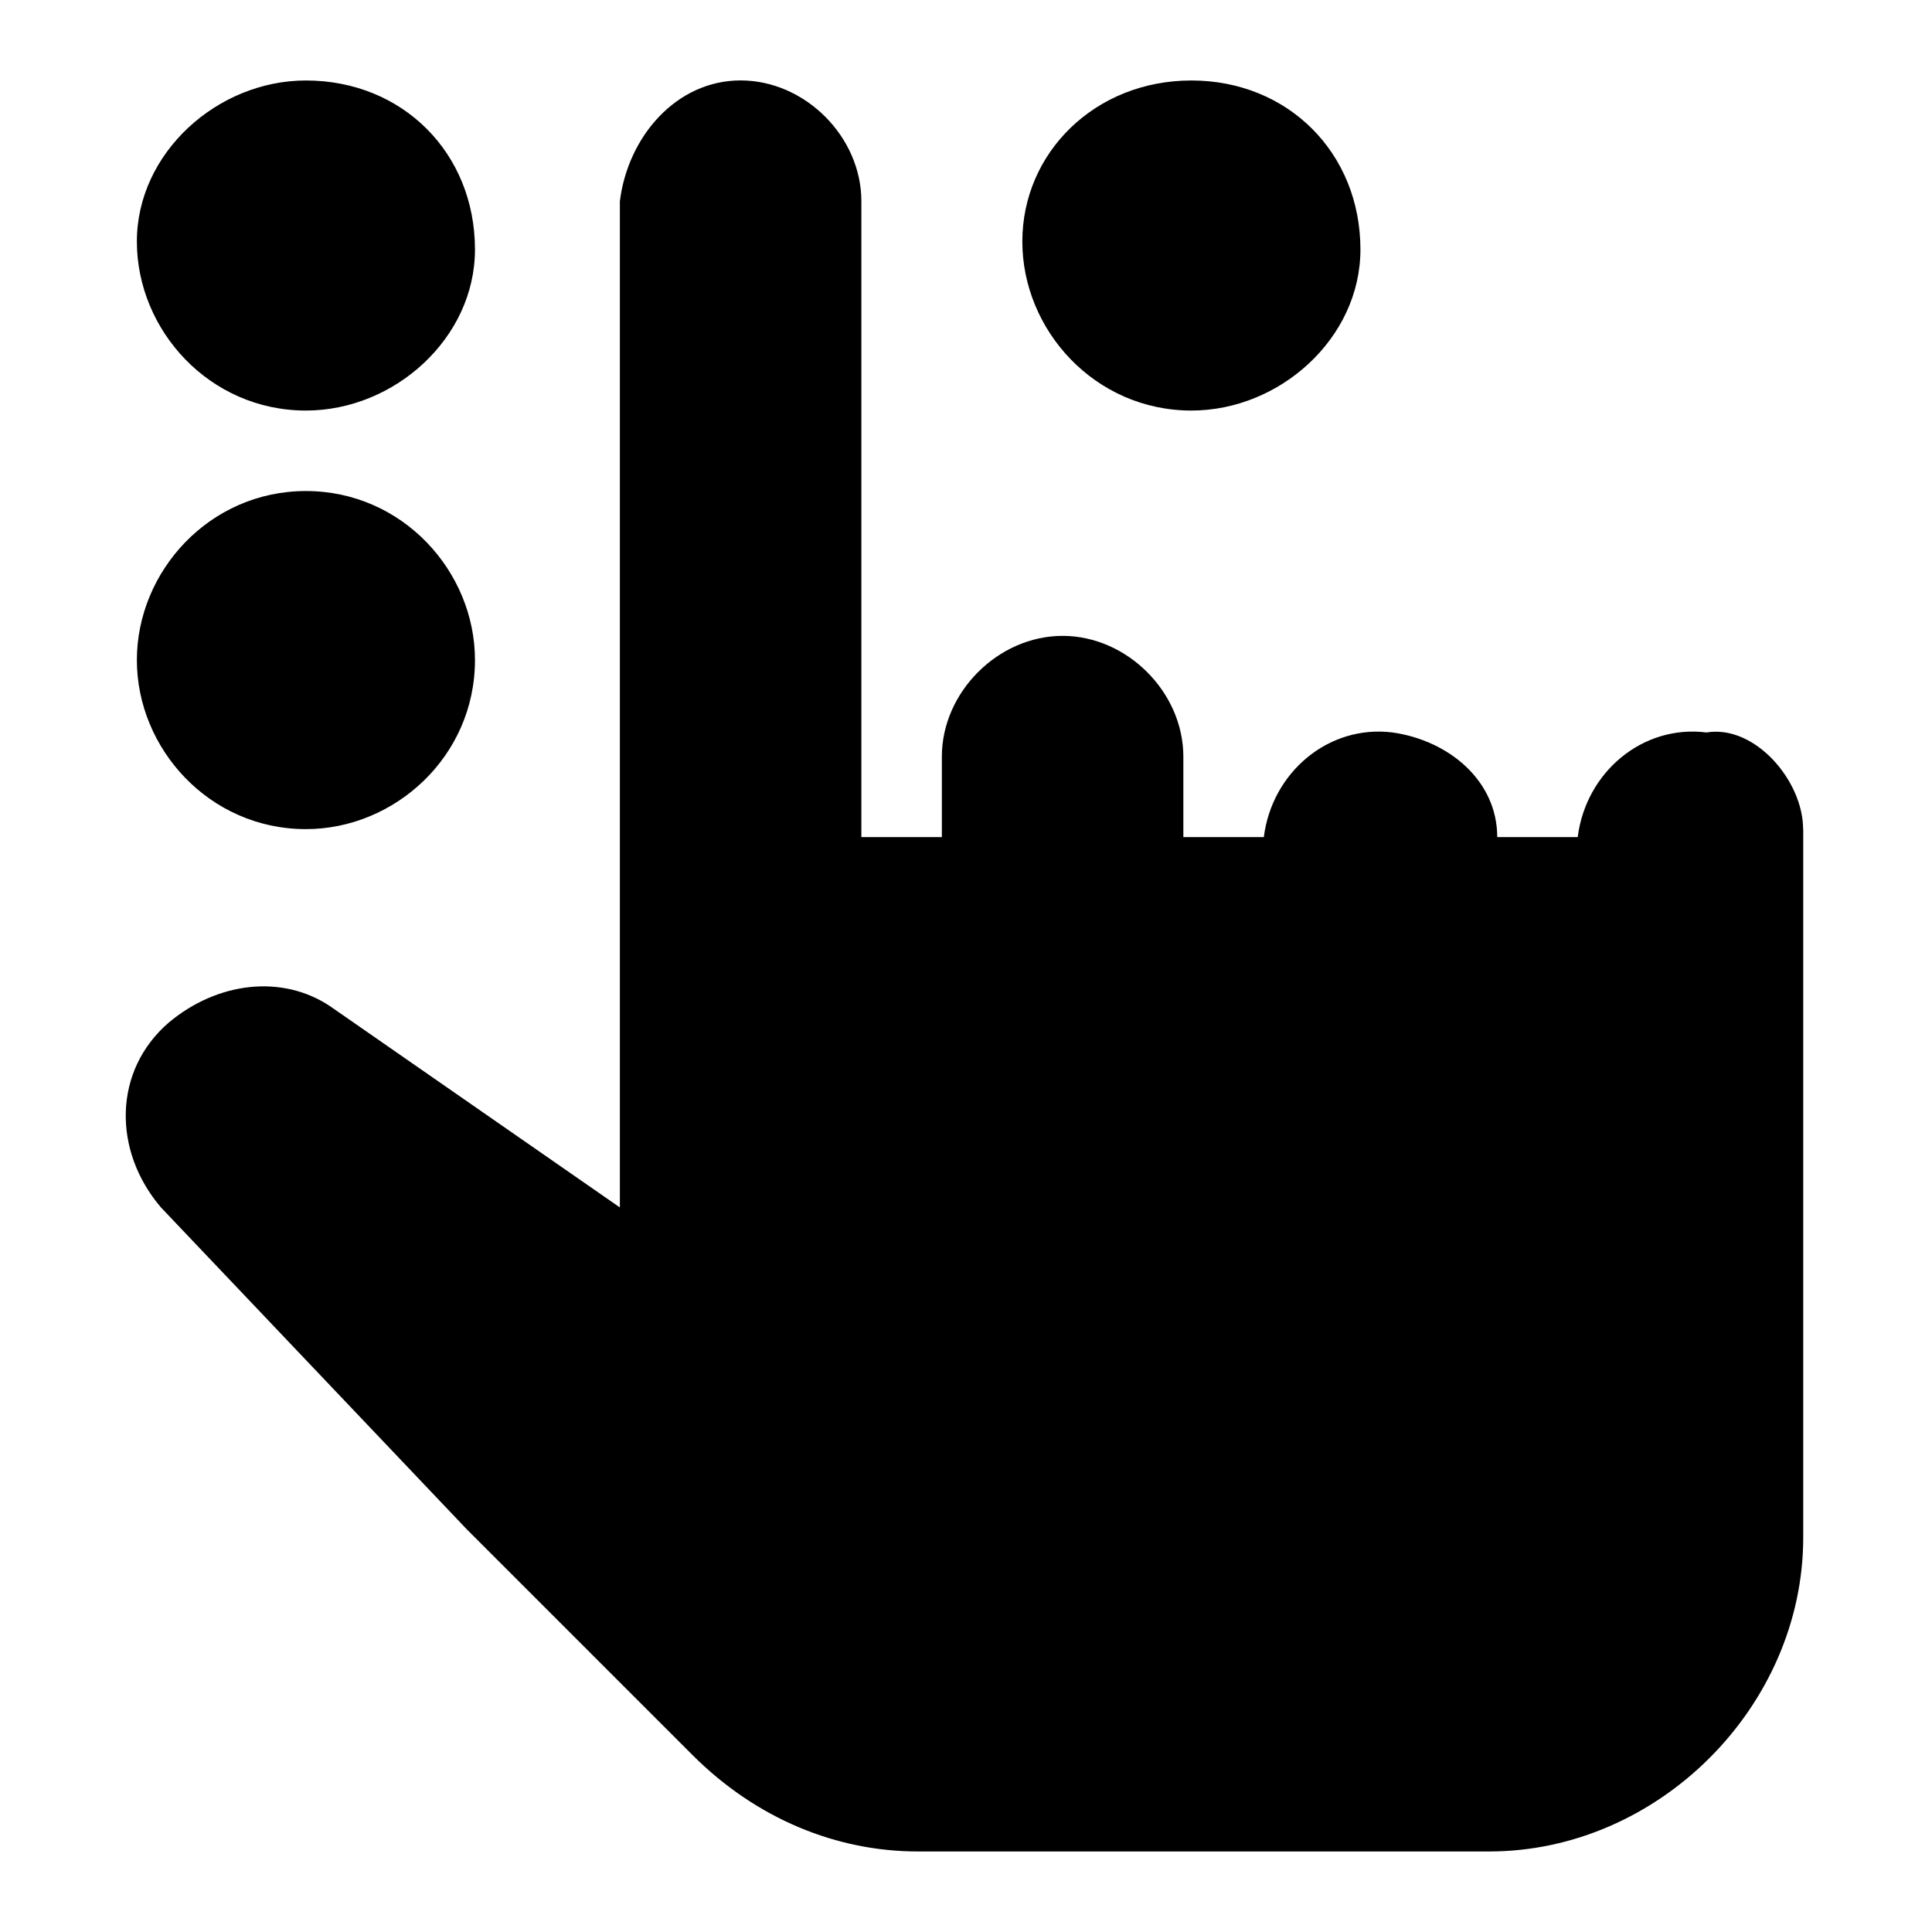 <svg xmlns="http://www.w3.org/2000/svg" viewBox="0 0 32 32">
  <path
    d="M29.867 13.733c0 2.933 0 11.733 0 11.733 0 2.8-2.4 5.2-5.2 5.2h-9.467c-1.333 0-2.667-0.533-3.733-1.6l-3.733-3.733-5.067-5.333c-0.8-0.933-0.8-2.267 0.133-3.067 0.8-0.667 1.867-0.8 2.667-0.267l4.8 3.333v-16.667c0.133-1.067 0.933-2 2-2s2 0.933 2 2v10.533h1.333v-1.333c0-1.067 0.933-2 2-2s2 0.933 2 2v1.333h1.333c0.133-1.067 1.067-1.867 2.133-1.733 0.933 0.133 1.733 0.8 1.733 1.733h1.333c0.133-1.067 1.067-1.867 2.133-1.733 0.8-0.133 1.6 0.8 1.6 1.6zM22.533 4.133c0-1.6-1.2-2.8-2.8-2.8s-2.8 1.2-2.8 2.667 1.2 2.8 2.8 2.8c0 0 0 0 0 0 1.467 0 2.8-1.2 2.8-2.667zM7.867 4.133c0-1.6-1.2-2.8-2.8-2.8-1.467 0-2.8 1.2-2.8 2.667s1.2 2.8 2.8 2.8c0 0 0 0 0 0 1.467 0 2.8-1.2 2.8-2.667zM7.867 10.933c0-1.467-1.2-2.8-2.8-2.8s-2.8 1.333-2.8 2.8c0 1.467 1.2 2.8 2.8 2.8 0 0 0 0 0 0 1.467 0 2.8-1.2 2.8-2.8z"
  />
</svg>
